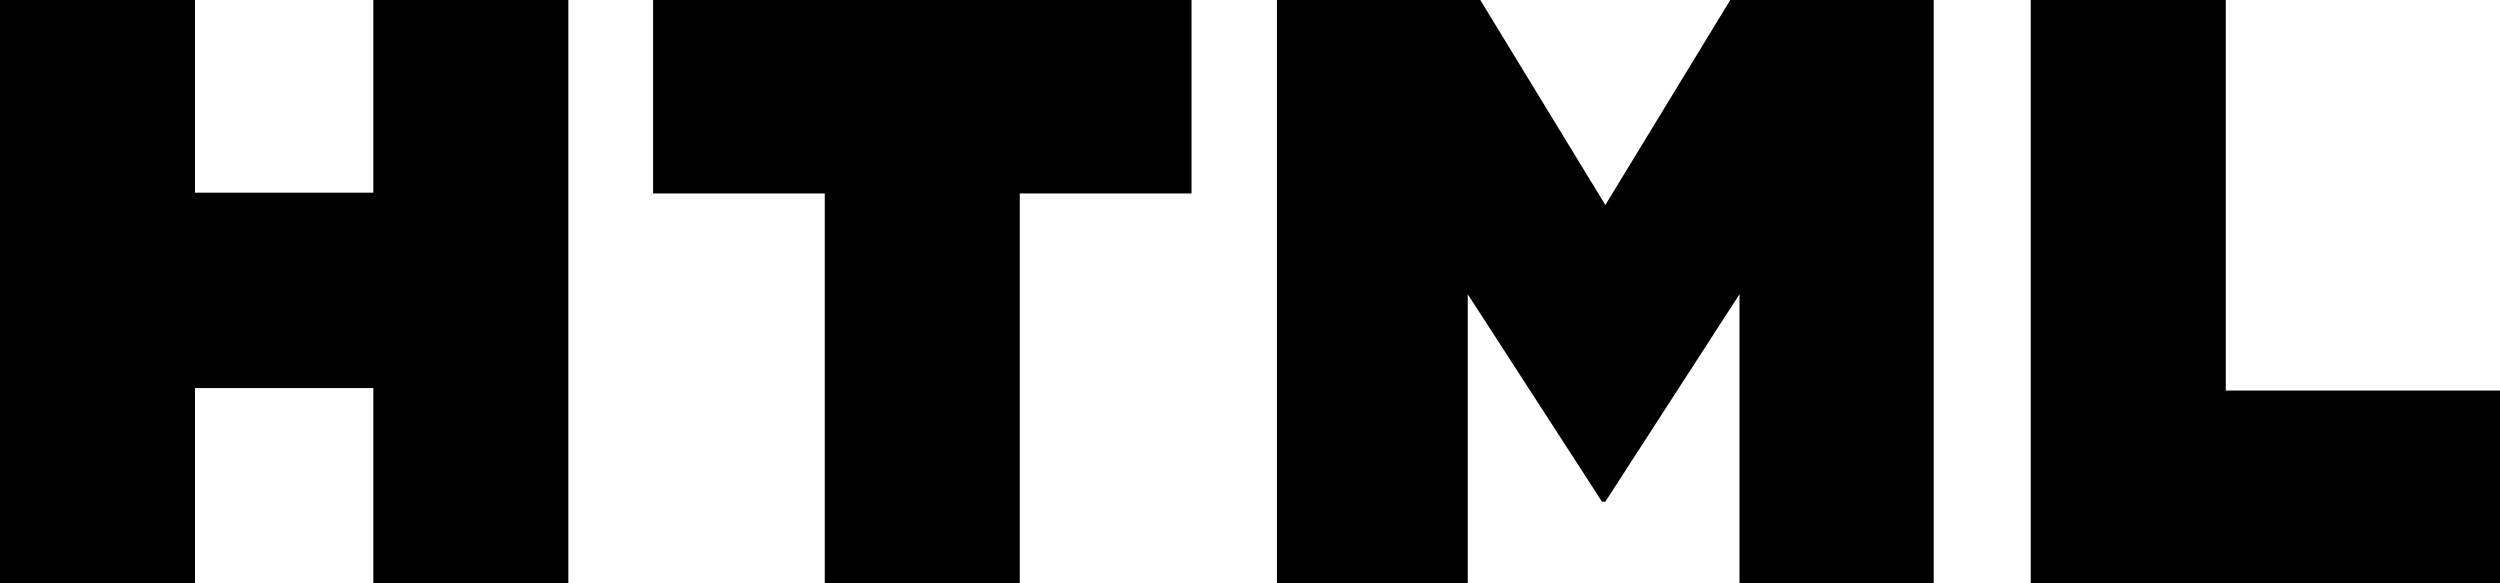 <?xml version="1.0" encoding="utf-8"?>
<!-- Generator: Adobe Illustrator 16.2.1, SVG Export Plug-In . SVG Version: 6.00 Build 0)  -->
<!DOCTYPE svg PUBLIC "-//W3C//DTD SVG 1.1//EN" "http://www.w3.org/Graphics/SVG/1.1/DTD/svg11.dtd">
<svg version="1.1" id="Layer_1" xmlns="http://www.w3.org/2000/svg" xmlns:xlink="http://www.w3.org/1999/xlink" x="0px" y="0px"
	 width="878.251px" height="204.949px" viewBox="0 0 878.251 204.949" enable-background="new 0 0 878.251 204.949"
	 xml:space="preserve">
<path d="M0,0h68.498v67.679h62.661V0h68.502v204.949h-68.502v-68.631H68.502v68.631H0V0L0,0z M289.737,67.966h-60.298V0h189.142
	v67.966h-60.338v136.983h-68.502V67.966H289.737z M448.594,0h71.427l43.937,72.01L607.846,0h71.459v204.949h-68.218V103.362
	l-47.13,72.873h-1.183l-47.155-72.873v101.577h-67.025V0L448.594,0z M713.399,0h68.519v137.201h96.333v67.748H713.399V0L713.399,0z"
	/>
</svg>
